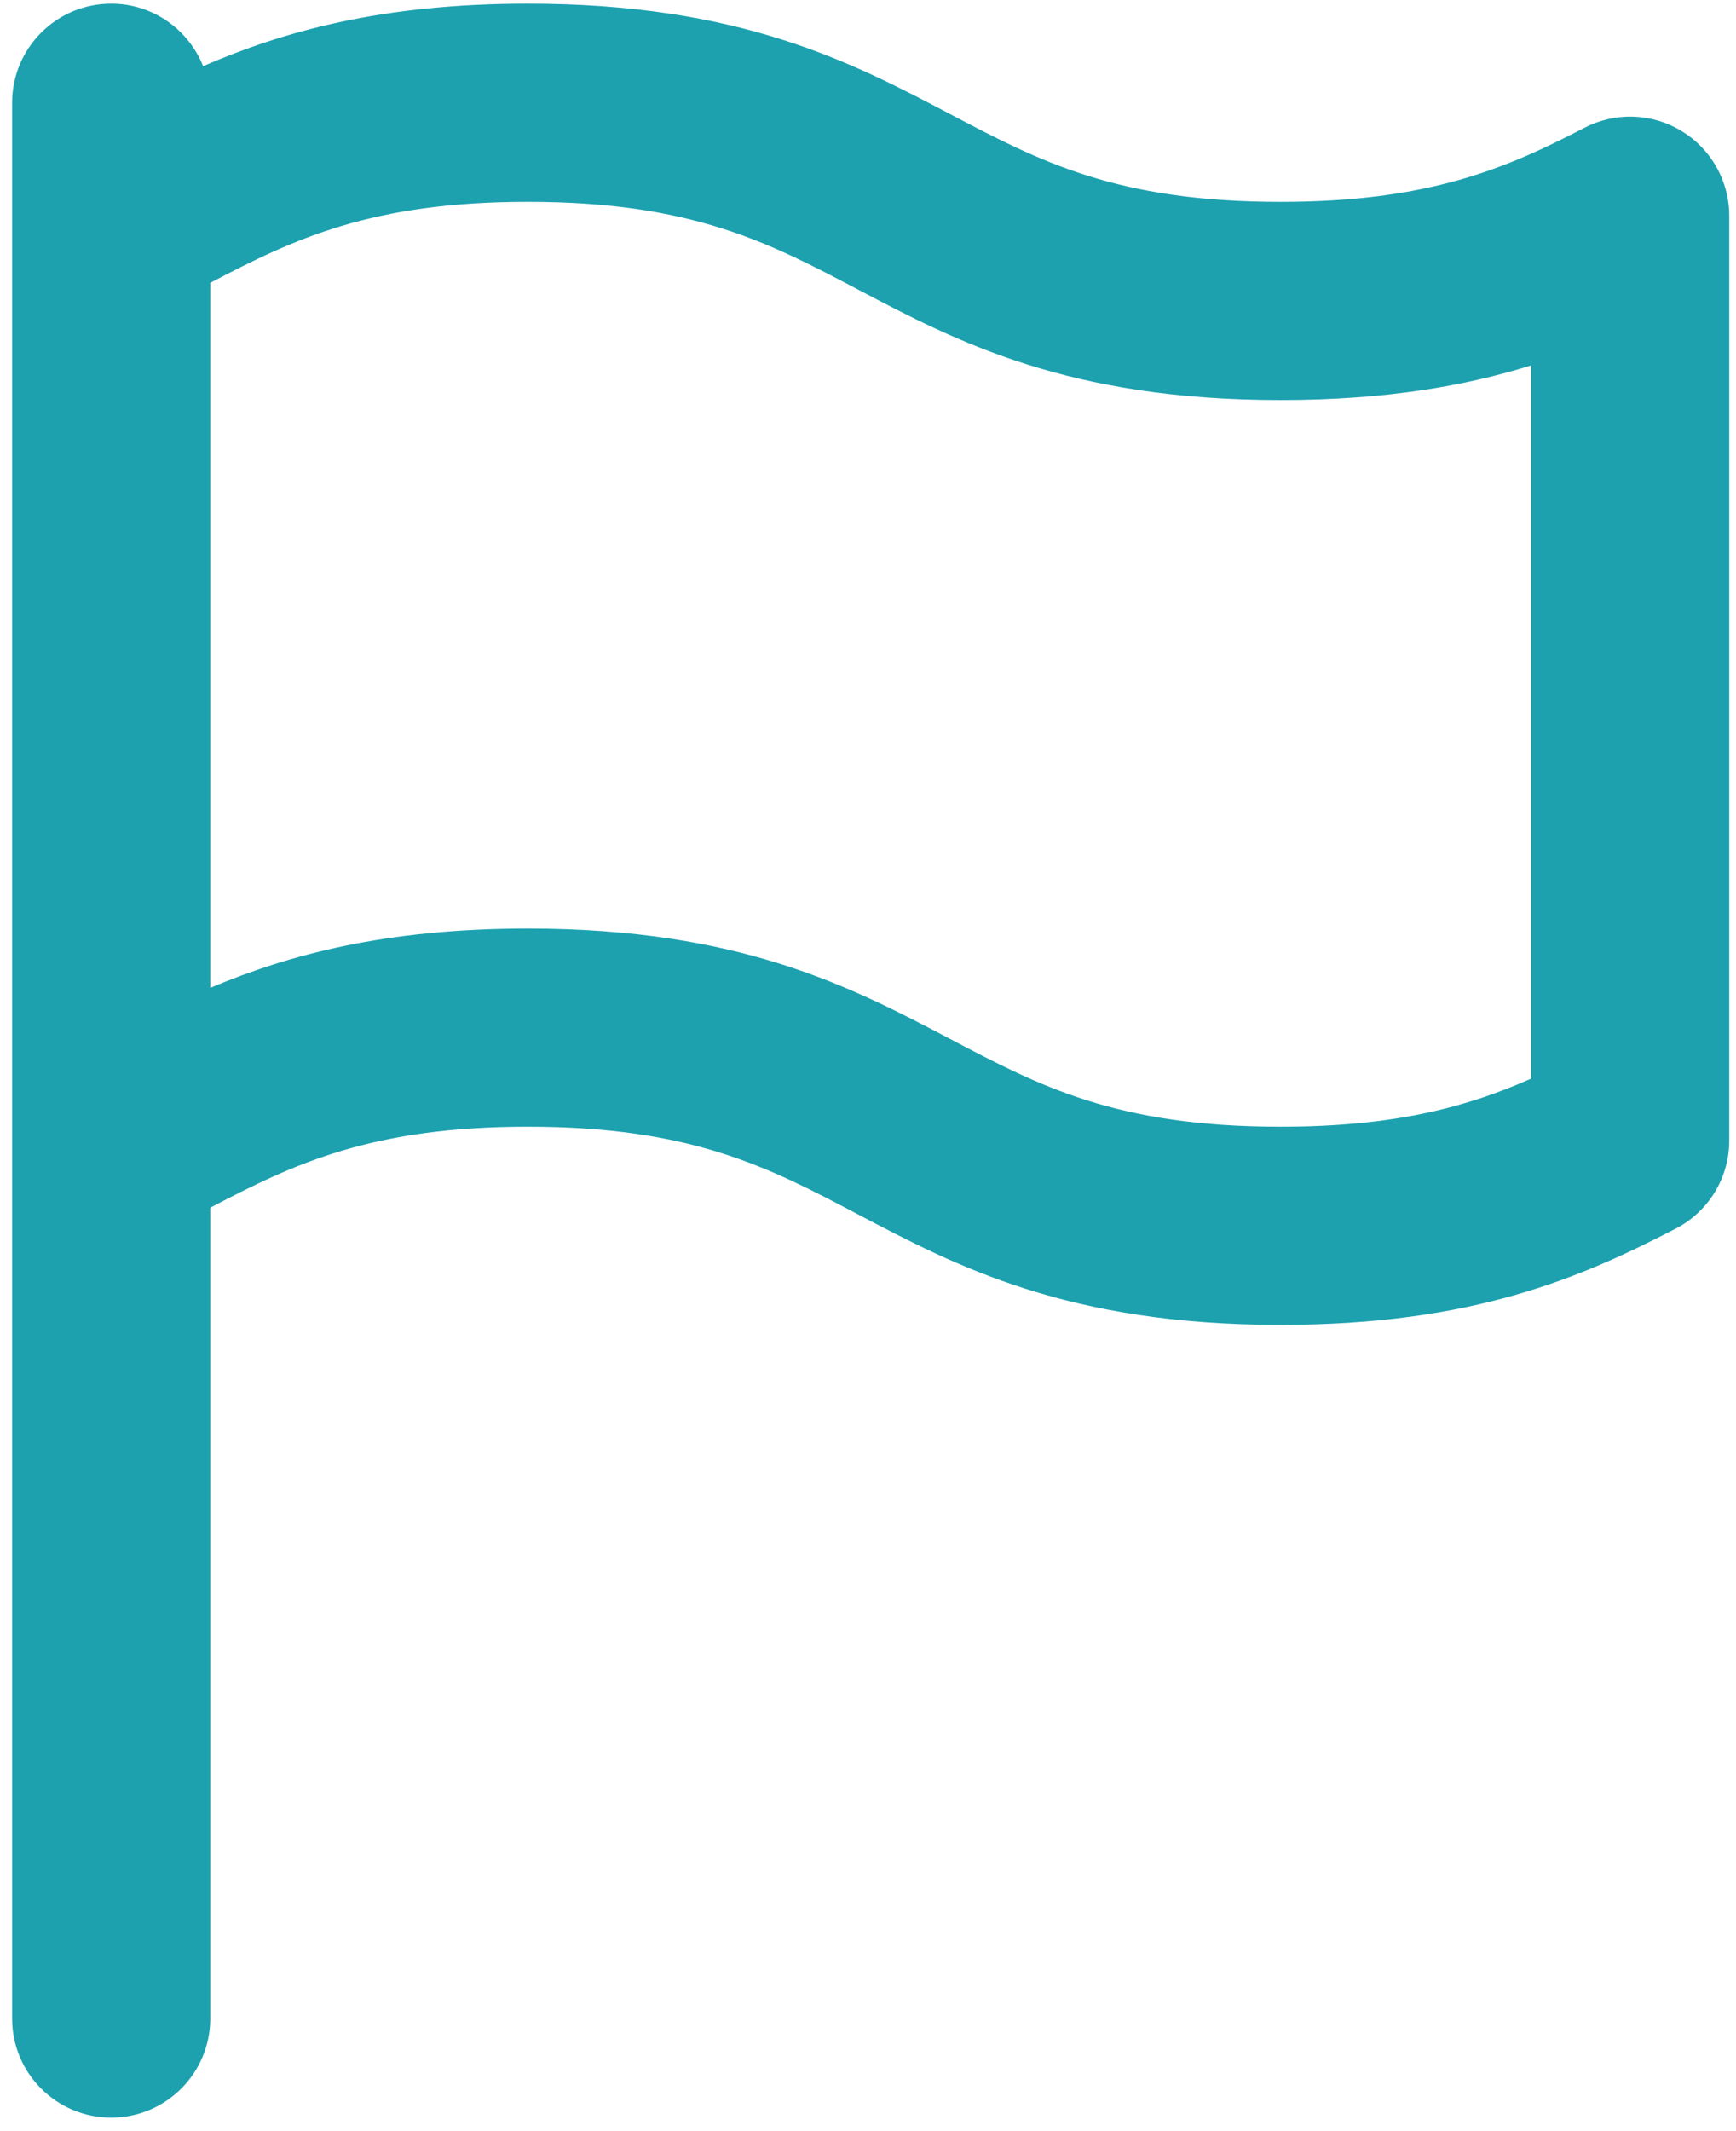 <svg width="110" height="135" viewBox="0 0 110 135" fill="none" xmlns="http://www.w3.org/2000/svg">
<path d="M106.555 8.304C104.693 7.162 102.354 7.082 100.408 8.091C95.445 10.66 90.561 12.786 81.133 12.786C70.758 12.786 65.875 10.213 60.213 7.233C53.978 3.952 46.914 0.232 33.447 0.232C24.128 0.232 17.901 2.015 12.87 4.191C11.946 1.876 9.694 0.232 7.045 0.232C3.58 0.232 0.768 3.04 0.768 6.509V127.868C0.768 131.337 3.58 134.145 7.045 134.145C10.51 134.145 13.322 131.337 13.322 127.868V76.504C18.654 73.708 23.571 71.373 33.447 71.373C43.817 71.373 48.705 73.947 54.363 76.926C60.598 80.207 67.658 83.927 81.133 83.927C93.365 83.927 100.215 80.914 106.179 77.83C108.267 76.751 109.572 74.6 109.572 72.252V13.665C109.572 11.476 108.43 9.443 106.555 8.304ZM97.018 68.327C93.017 70.097 88.443 71.373 81.132 71.373C70.758 71.373 65.875 68.799 60.213 65.82C53.977 62.539 46.913 58.819 33.447 58.819C24.412 58.819 18.277 60.489 13.322 62.577V17.917C18.654 15.121 23.571 12.786 33.447 12.786C43.817 12.786 48.705 15.36 54.362 18.339C60.598 21.62 67.657 25.341 81.132 25.341C87.773 25.341 92.829 24.453 97.018 23.148V68.327Z" fill="#1DA1AF"/>
</svg>
